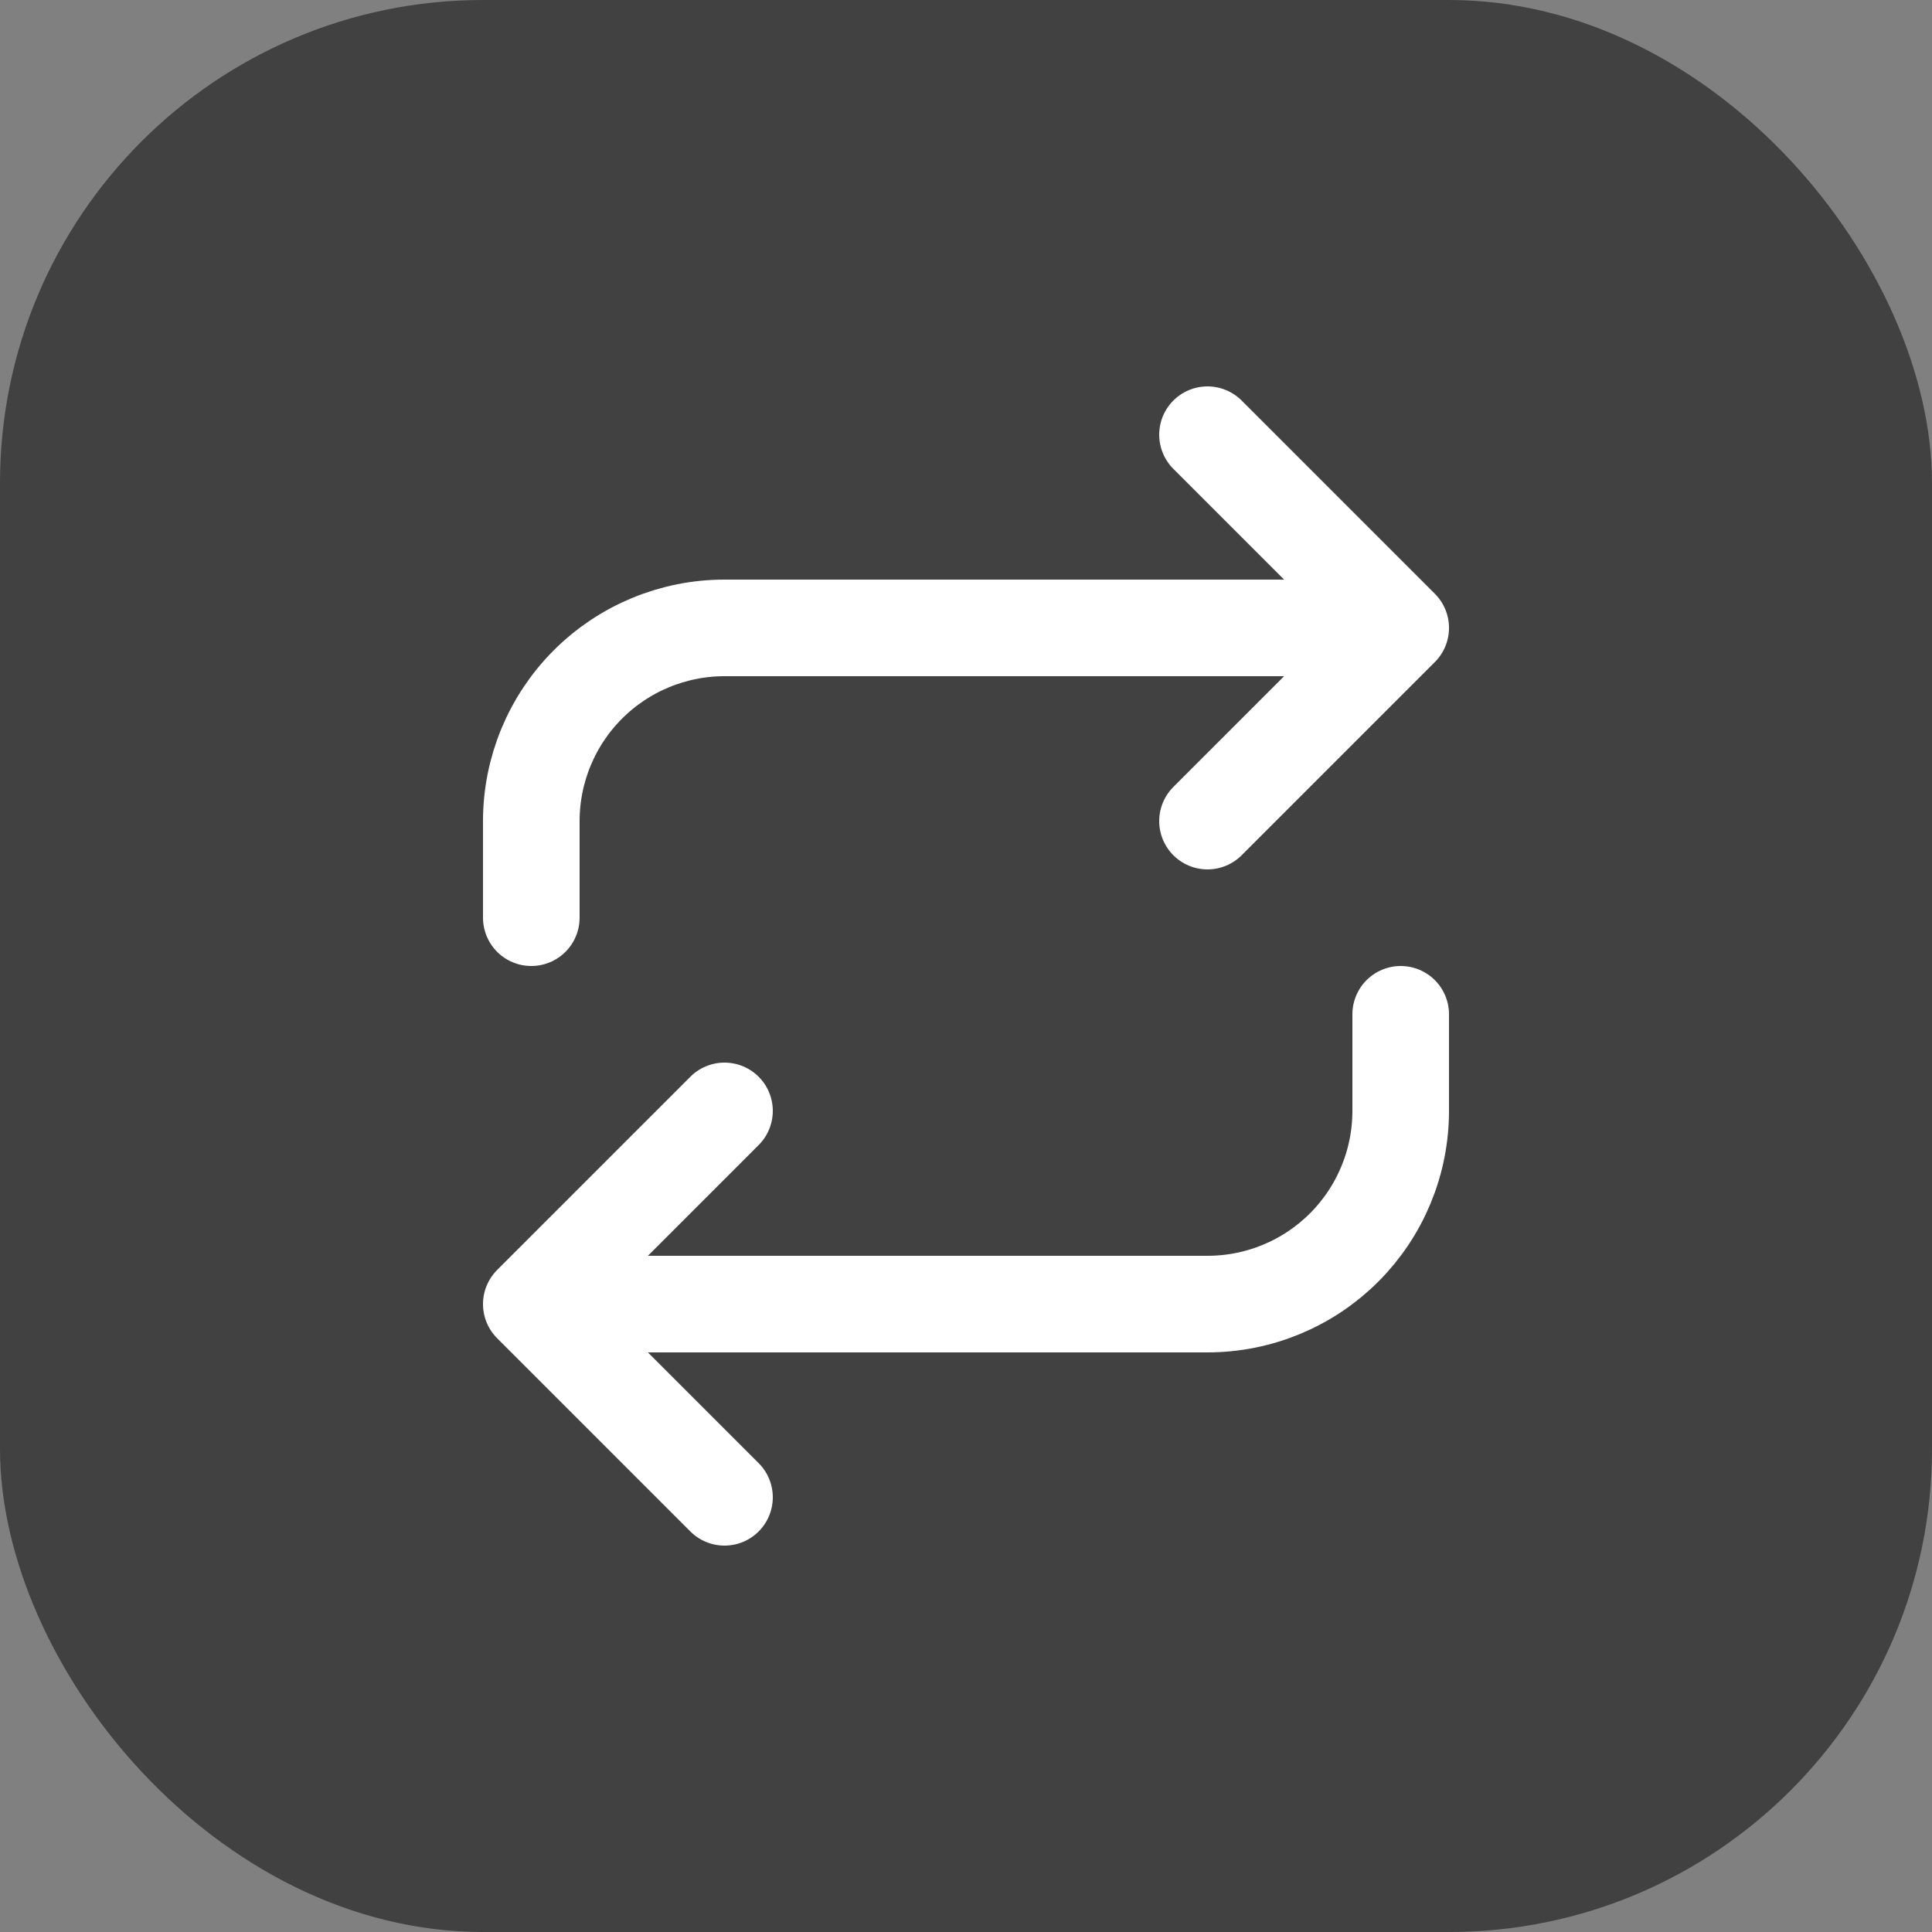 <svg width="80" height="80" viewBox="0 0 80 80" fill="none" xmlns="http://www.w3.org/2000/svg">
<rect x="0" y="0" width="80" height="80" fill="#808080" stroke="none"/>
<rect width="80" height="80" rx="20" fill="#414141"/>
<path d="M50 18L58 26M58 26L50 34M58 26H30C27.878 26 25.843 26.843 24.343 28.343C22.843 29.843 22 31.878 22 34V38M30 62L22 54M22 54L30 46M22 54H50C52.122 54 54.157 53.157 55.657 51.657C57.157 50.157 58 48.122 58 46V42" stroke="white" stroke-width="4" stroke-linecap="round" stroke-linejoin="round"/>
</svg>
